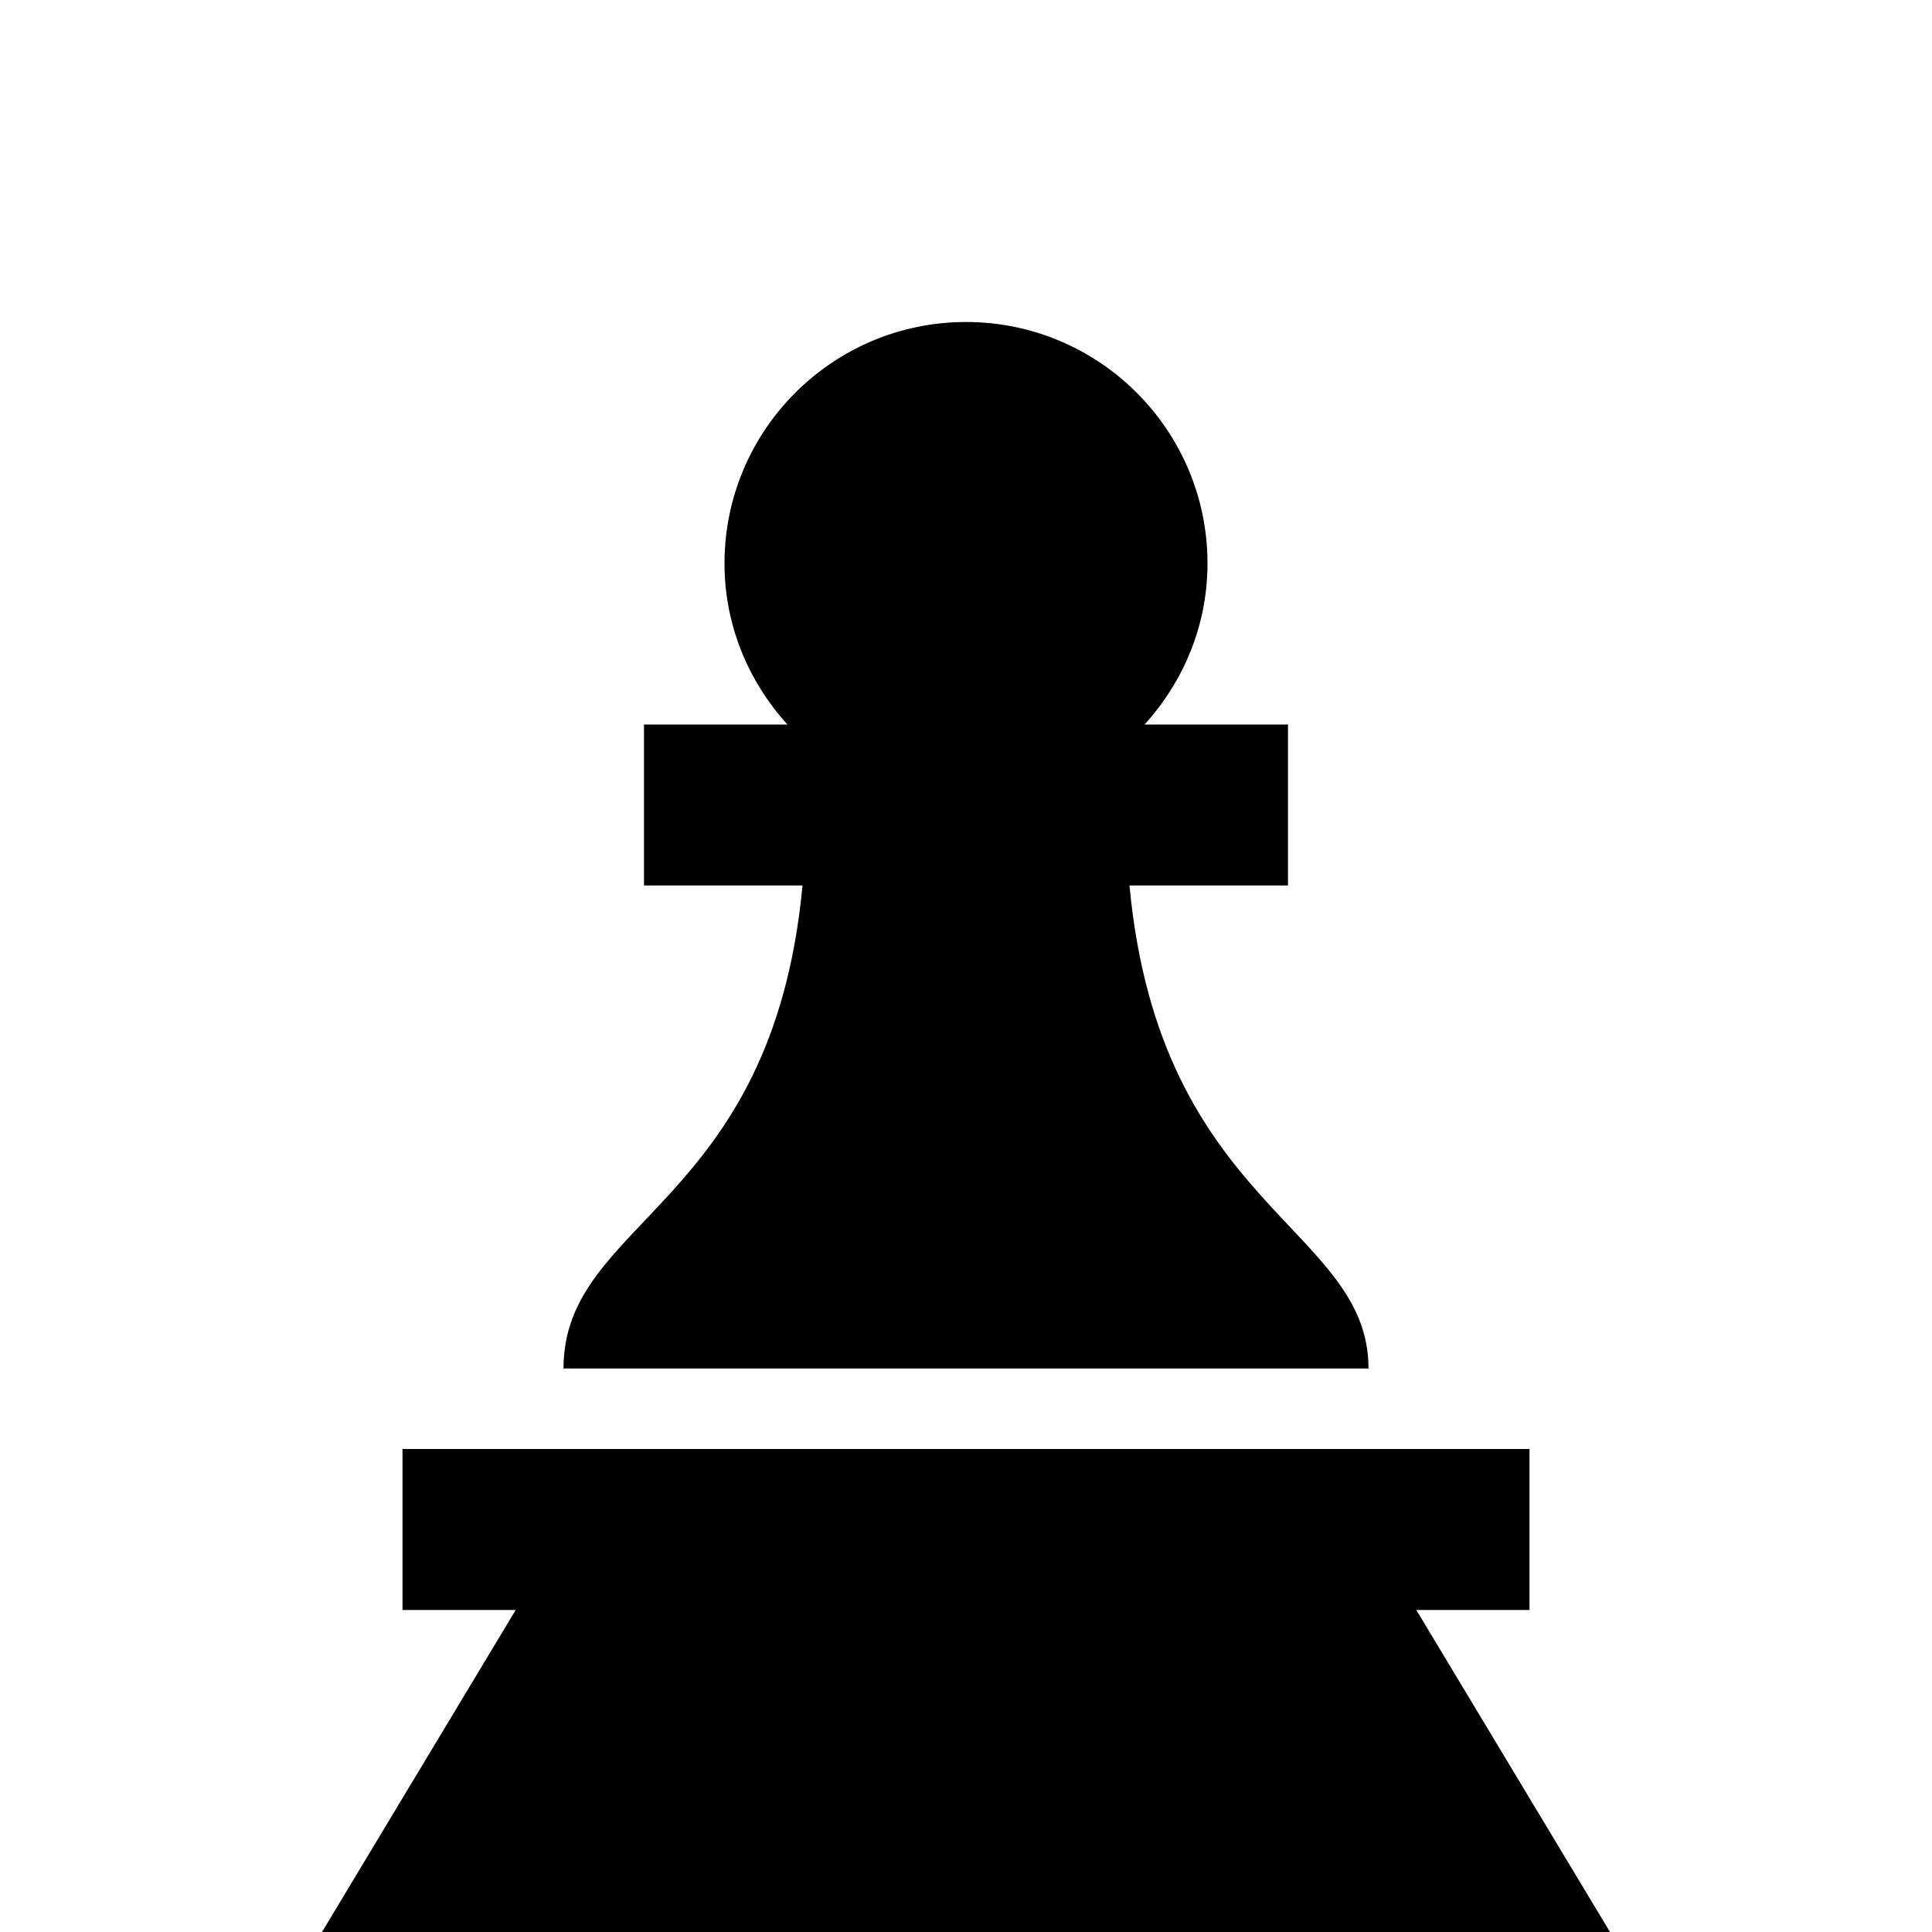 <?xml version="1.0" encoding="UTF-8" standalone="yes"?>
<svg xmlns="http://www.w3.org/2000/svg" xmlns:xlink="http://www.w3.org/1999/xlink" viewBox="0 0 24 24" version="1.1" width="100" height="100" fill="#000000">
  <g id="surface1">
    <path style=" " d="M 12 4 C 10.344 4 9 5.344 9 7 C 9 7.773 9.301 8.469 9.781 9 L 8 9 L 8 11 L 9.969 11 C 9.594 15 7 15.145 7 17 L 17 17 C 17 15.238 14.406 15.012 14.031 11 L 16 11 L 16 9 L 14.219 9 C 14.699 8.469 15 7.773 15 7 C 15 5.344 13.656 4 12 4 Z M 5 18 L 5 20 L 6.406 20 L 4 24 L 20 24 L 17.594 20 L 19 20 L 19 18 Z "/>
  </g>
</svg>